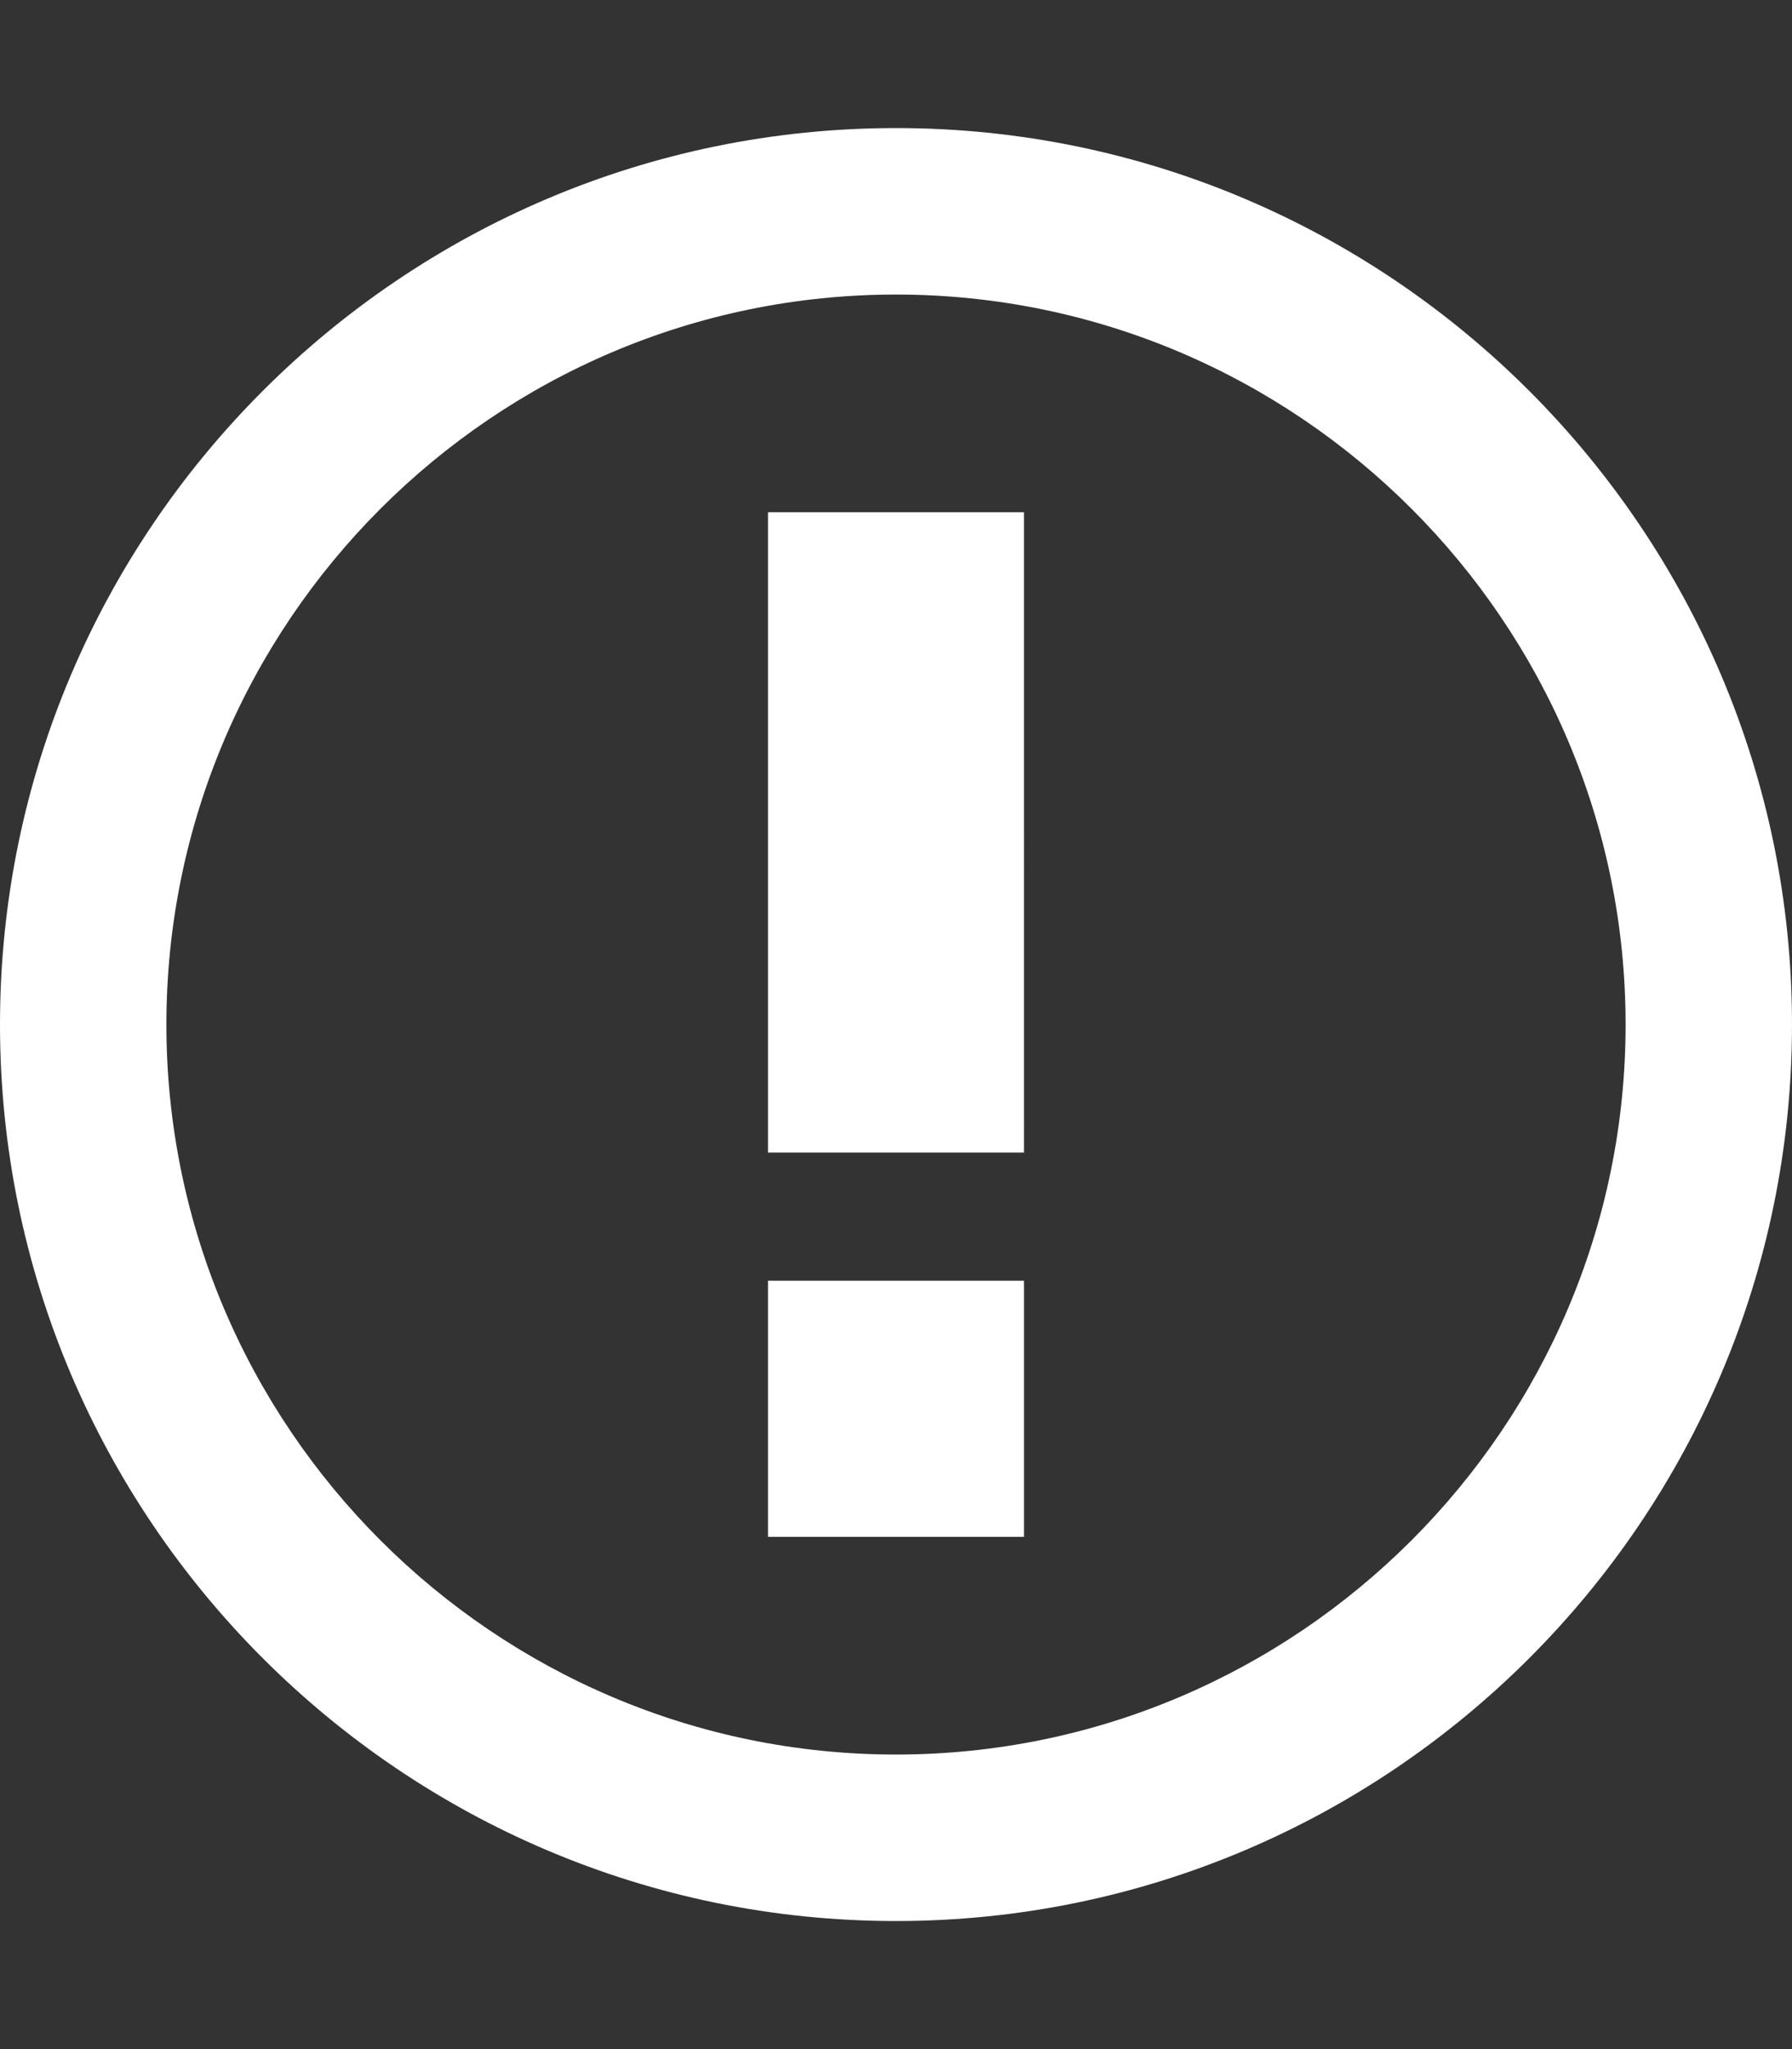 <svg height="16" width="14" xmlns="http://www.w3.org/2000/svg"><rect width="100%" height="100%" fill="#333333" stroke="none"/><path fill="#fff" d="M7 2.3c3.14 0 5.7 2.56 5.7 5.7s-2.56 5.7-5.7 5.7S1.3 11.14 1.3 8 3.86 2.3 7 2.3M7 1C3.14 1 0 4.14 0 8s3.14 7 7 7 7-3.14 7-7-3.14-7-7-7zm1 3H6v5h2V4zm0 6H6v2h2v-2z"/></svg>